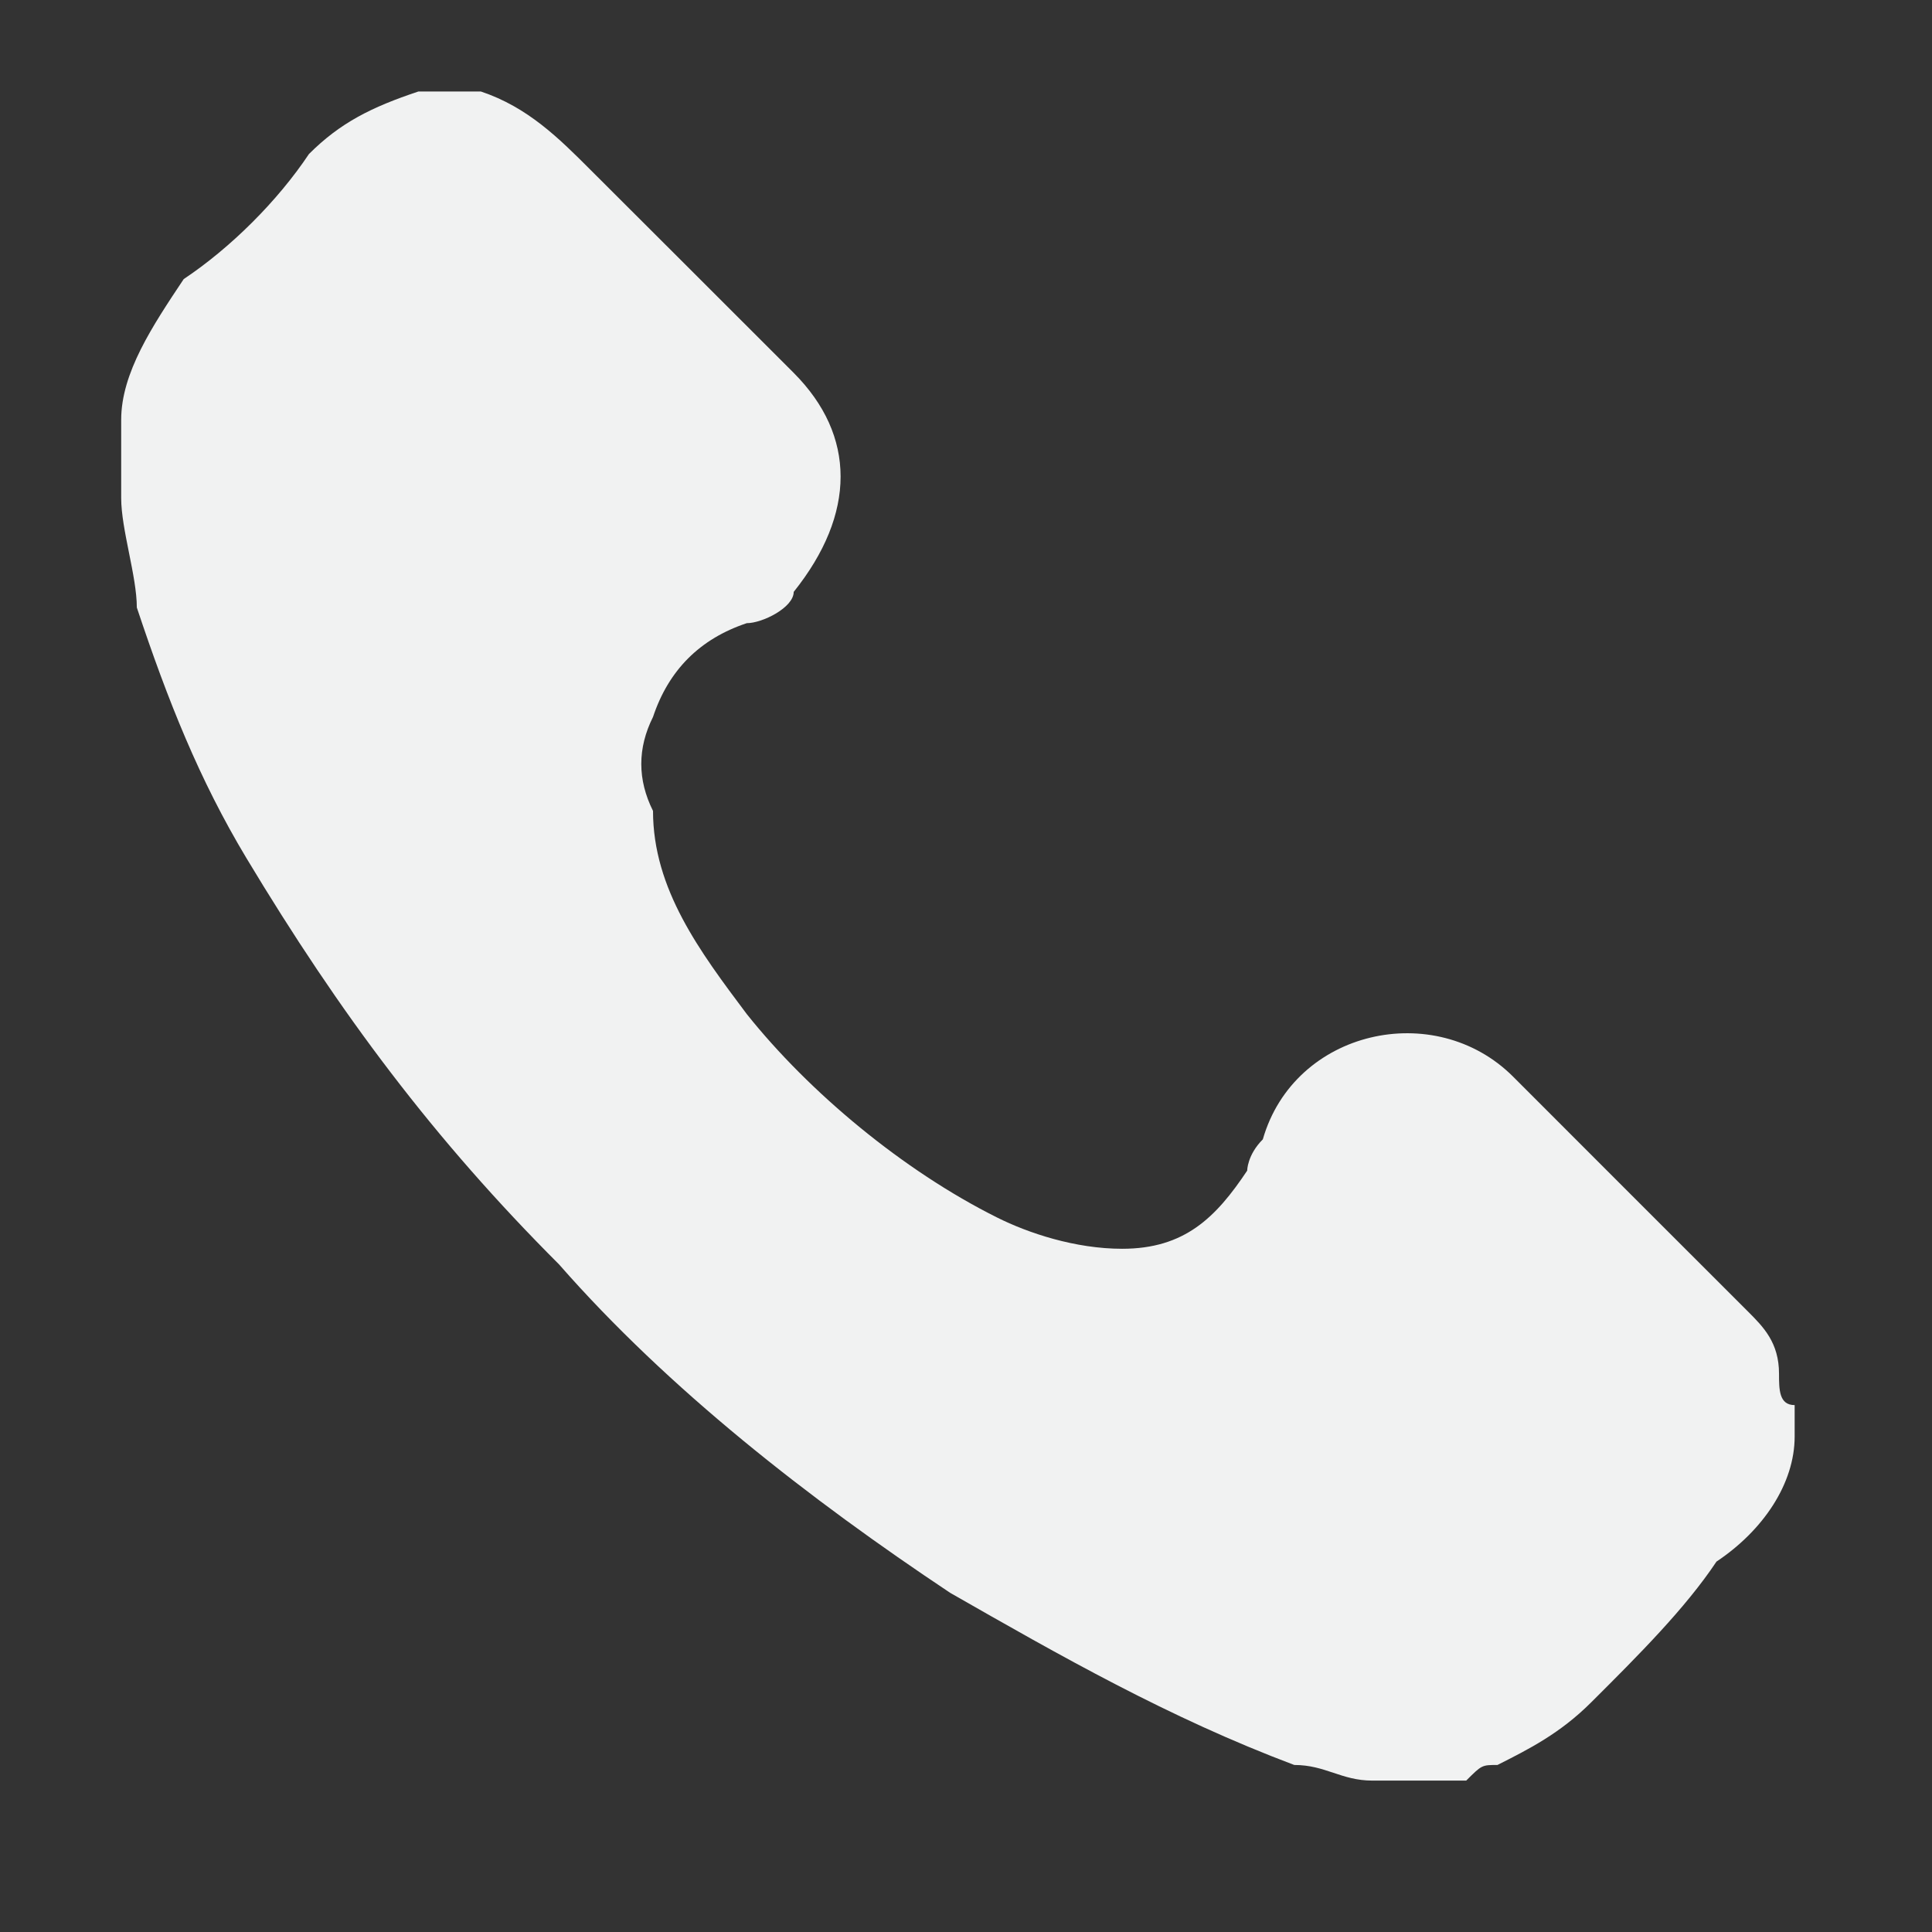 <svg width="11" height="11" viewBox="0 0 11 11" fill="none" xmlns="http://www.w3.org/2000/svg">
<rect x="0" y="0" width="11" height="11" fill="#333333" stroke="none"/>
<path d="M2.738 0.521C3.005 0.61 3.183 0.788 3.361 0.966C3.718 1.322 4.163 1.767 4.519 2.123C4.875 2.48 4.875 2.925 4.519 3.37C4.519 3.459 4.341 3.548 4.252 3.548C3.985 3.637 3.807 3.815 3.718 4.082C3.629 4.26 3.629 4.439 3.718 4.617C3.718 5.062 3.985 5.418 4.252 5.774C4.608 6.22 5.142 6.665 5.677 6.932C5.855 7.021 6.122 7.11 6.389 7.11C6.745 7.11 6.923 6.932 7.101 6.665C7.101 6.665 7.101 6.576 7.19 6.487C7.369 5.863 8.17 5.685 8.615 6.13C9.06 6.576 9.506 7.021 9.951 7.466C10.04 7.555 10.129 7.644 10.129 7.822C10.129 7.911 10.129 8 10.218 8C10.218 8.089 10.218 8.089 10.218 8.179C10.218 8.446 10.04 8.713 9.773 8.891C9.595 9.158 9.328 9.425 9.06 9.692C8.882 9.87 8.704 9.959 8.526 10.049C8.437 10.049 8.437 10.049 8.348 10.138C8.17 10.138 7.992 10.138 7.814 10.138C7.636 10.138 7.547 10.049 7.369 10.049C6.656 9.781 6.033 9.425 5.41 9.069C4.608 8.535 3.807 7.911 3.183 7.199C2.471 6.487 1.937 5.774 1.402 4.884C1.135 4.439 0.957 3.993 0.779 3.459C0.779 3.281 0.69 3.014 0.69 2.836C0.69 2.747 0.69 2.569 0.69 2.48V2.39C0.69 2.123 0.868 1.856 1.046 1.589C1.313 1.411 1.581 1.144 1.759 0.877C1.937 0.699 2.115 0.61 2.382 0.521C2.471 0.521 2.649 0.521 2.738 0.521Z" fill="#F1F2F2"/>
</svg>
